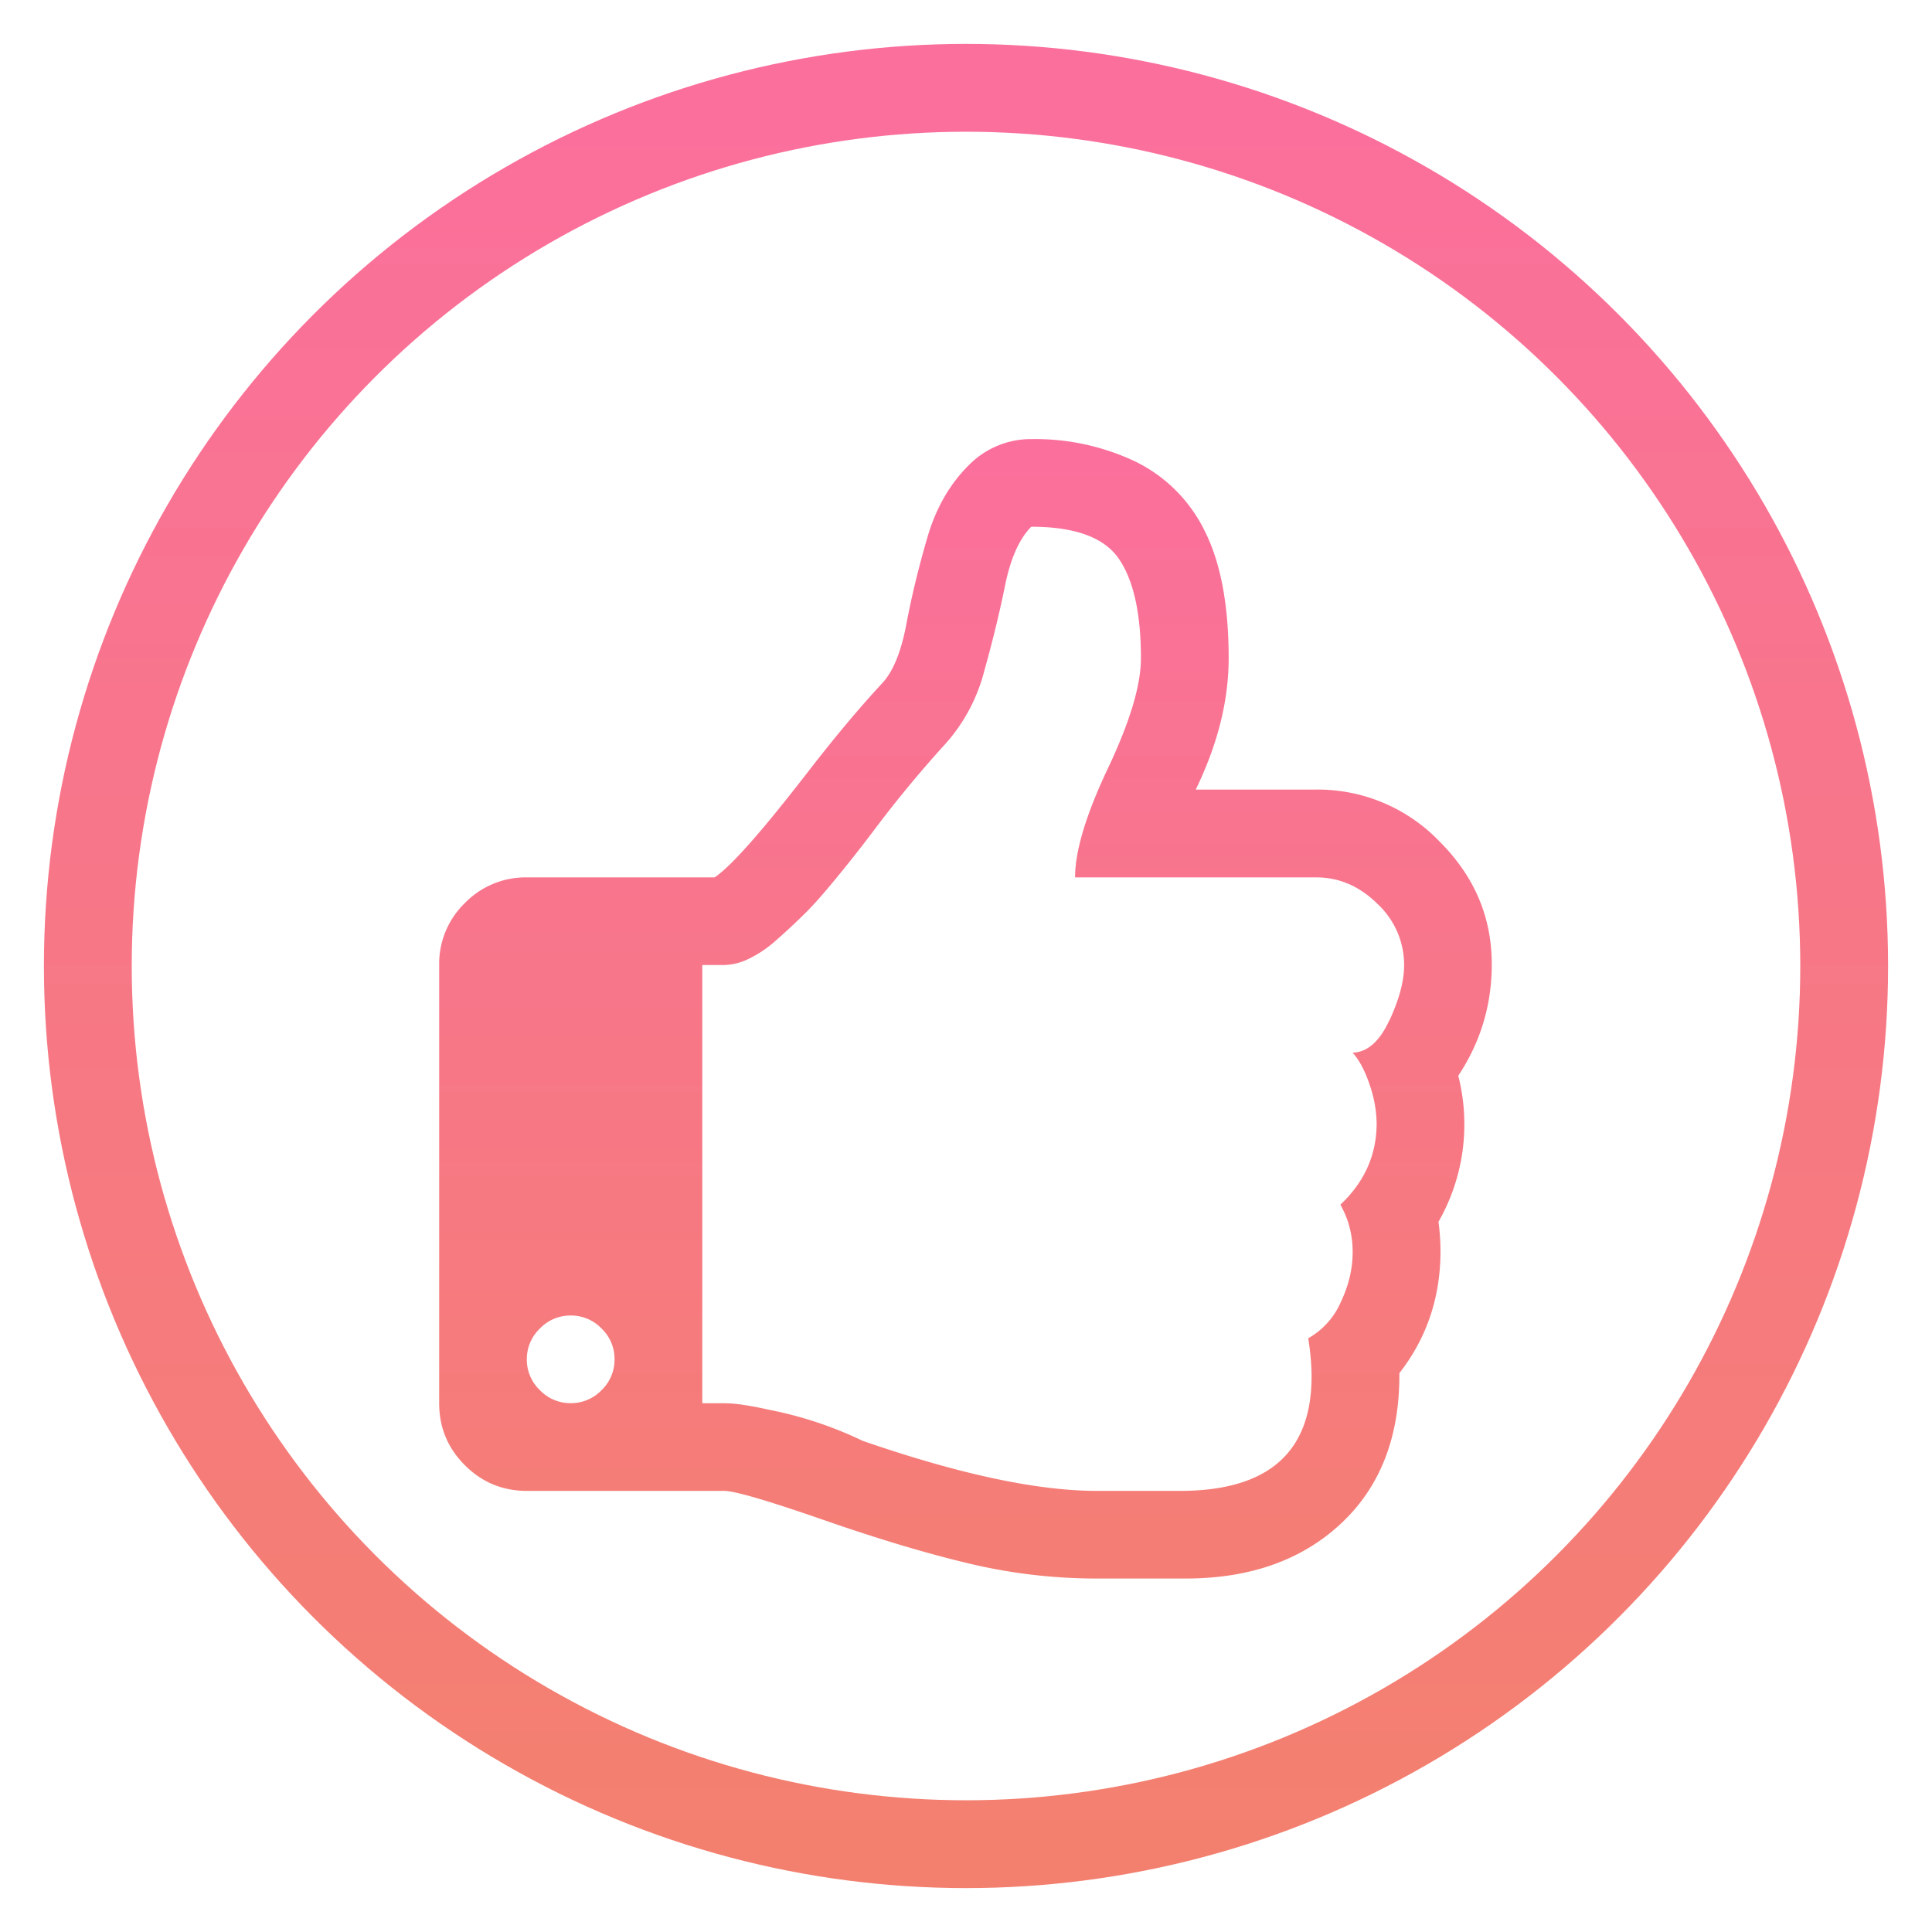 <svg xmlns="http://www.w3.org/2000/svg" width="22" height="22" viewBox="0 0 22 22">
    <defs>
        <linearGradient id="a" x1="50%" x2="50%" y1="0%" y2="100%">
            <stop offset="0%" stop-color="#FB6F9D"/>
            <stop offset="100%" stop-color="#F3806F"/>
        </linearGradient>
        <linearGradient id="b" x1="50%" x2="50%" y1="0%" y2="100%">
            <stop offset="0%" stop-color="#FB6F9D"/>
            <stop offset="100%" stop-color="#F47E74"/>
        </linearGradient>
    </defs>
    <g fill="none" fill-rule="evenodd" transform="translate(1 1)">
        <circle cx="10" cy="10" r="10" stroke="url(#a)"/>
        <path fill="url(#b)" d="M14.82 10.62c-.111.24-.25.362-.417.367.078.088.143.212.195.37a1.4 1.4 0 0 1 .078.433c0 .359-.137.668-.413.928.094.166.14.346.14.538 0 .192-.045.383-.136.573a.87.87 0 0 1-.37.41c.025.155.038.3.038.436 0 .868-.5 1.302-1.499 1.302h-.944c-.681 0-1.57-.19-2.669-.57a4.387 4.387 0 0 0-1.073-.355 3.534 3.534 0 0 0-.257-.05 1.575 1.575 0 0 0-.246-.023h-.25v-4.99h.25a.672.672 0 0 0 .277-.07 1.32 1.32 0 0 0 .312-.21c.107-.094.207-.187.3-.278.094-.09.198-.205.313-.343a15.36 15.36 0 0 0 .515-.65 13.564 13.564 0 0 1 .78-.944 1.98 1.98 0 0 0 .464-.854c.097-.346.176-.672.238-.979.063-.306.162-.527.297-.663.5 0 .833.123.999.367.166.244.25.621.25 1.13 0 .307-.125.724-.375 1.252s-.375.942-.375 1.244h2.747c.26 0 .492.1.695.3a.95.95 0 0 1 .305.698c0 .182-.056.392-.168.632M5.85 14.83a.48.48 0 0 1-.352.148.48.48 0 0 1-.35-.148.48.48 0 0 1-.149-.351.48.48 0 0 1 .148-.35.48.48 0 0 1 .351-.149.48.48 0 0 1 .352.148.48.48 0 0 1 .148.351.48.48 0 0 1-.148.351m9.755-3.58c.255-.384.382-.807.382-1.27 0-.536-.197-1-.593-1.396a1.921 1.921 0 0 0-1.404-.593h-1.374c.25-.514.375-1.013.375-1.497 0-.608-.092-1.091-.274-1.45a1.715 1.715 0 0 0-.796-.792A2.668 2.668 0 0 0 10.743 4a.99.99 0 0 0-.703.289c-.223.218-.385.499-.483.842-.1.343-.179.672-.238.986-.06.315-.153.537-.277.667-.255.275-.534.608-.836.998-.525.68-.881 1.084-1.069 1.209H5a.964.964 0 0 0-.706.292.962.962 0 0 0-.293.706v4.99c0 .276.097.51.293.706.195.195.43.292.706.292h2.247c.115 0 .474.104 1.077.312.64.224 1.204.394 1.69.51.487.118.98.176 1.479.176h1.006c.734 0 1.325-.209 1.772-.627.448-.419.669-.99.664-1.712.312-.4.468-.863.468-1.388 0-.114-.008-.226-.023-.335a2.237 2.237 0 0 0 .226-1.661"/>
    </g>
</svg>
